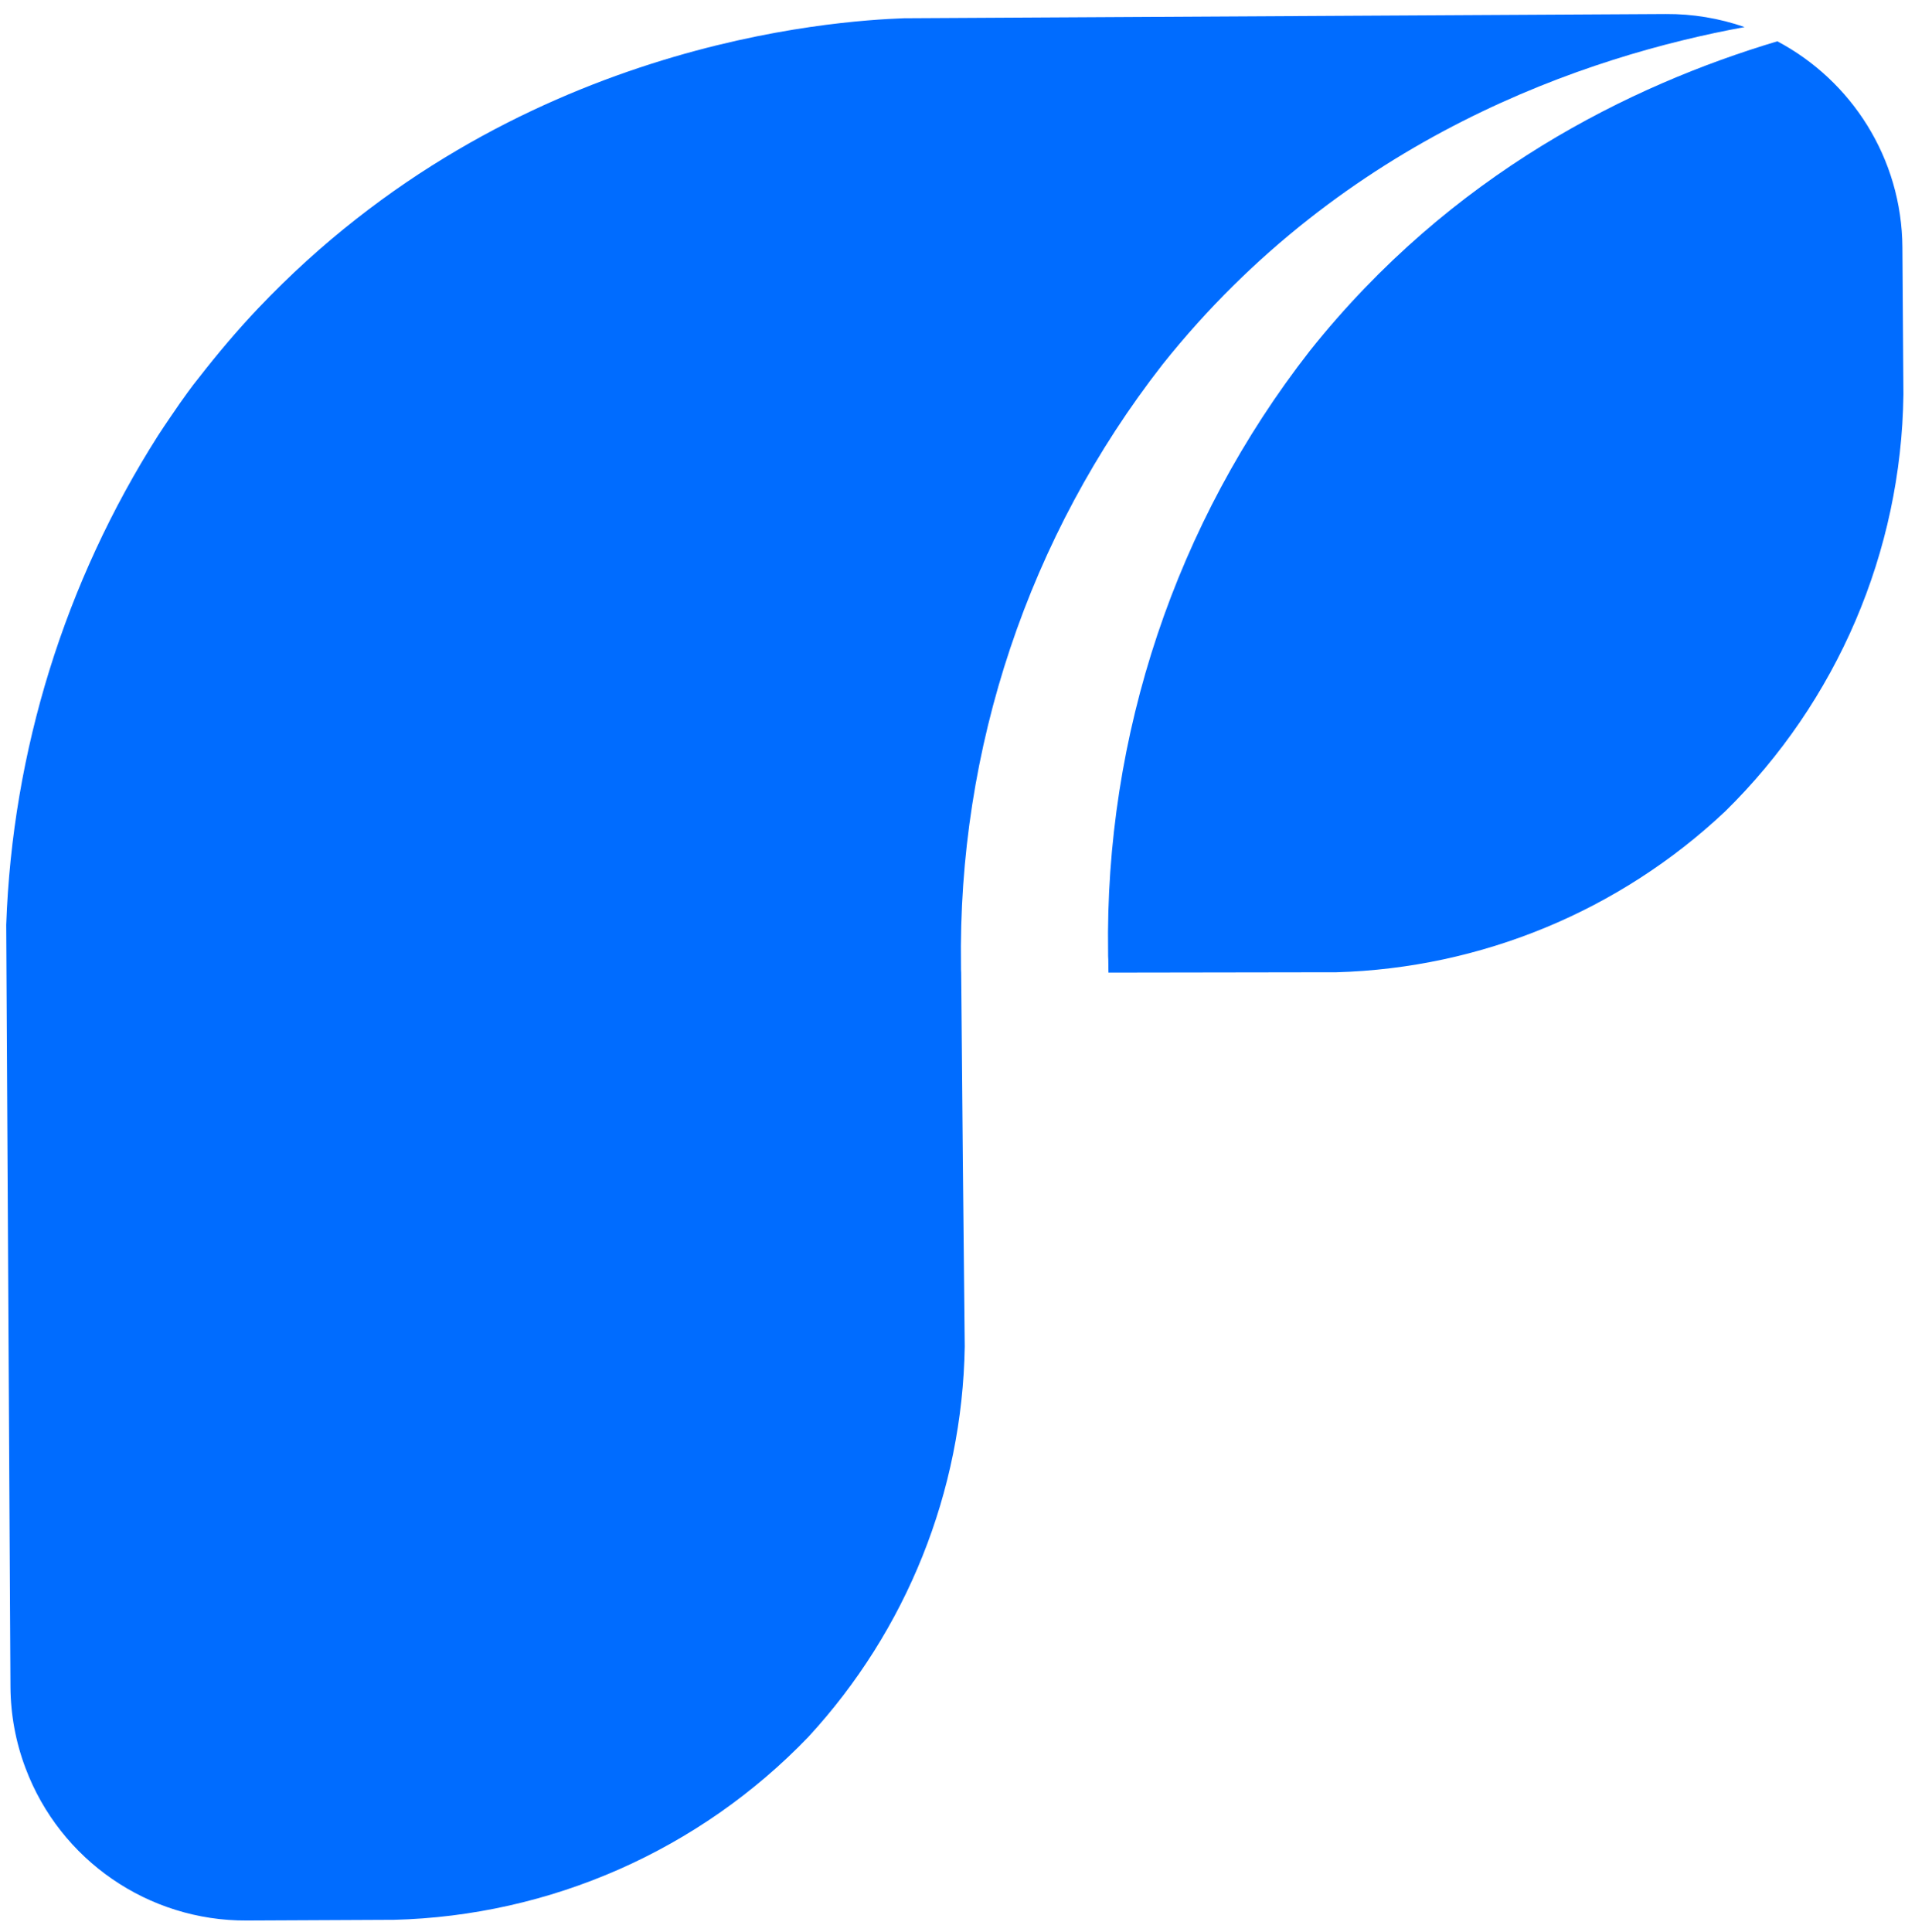 <svg width="113" height="114" viewBox="0 0 113 114" fill="none" xmlns="http://www.w3.org/2000/svg">
<path d="M112.257 14.617V14.607C112.227 9.327 109.237 4.747 104.877 2.437C96.217 5.027 85.637 10.217 77.277 20.717C69.377 30.847 65.187 43.377 65.387 56.227C65.387 56.357 65.387 56.477 65.397 56.607C65.397 56.867 65.407 57.127 65.407 57.387C69.717 57.377 74.037 57.377 78.347 57.367H78.847C87.397 57.127 95.567 53.747 101.797 47.877C108.407 41.387 112.197 32.547 112.317 23.287C112.317 23.257 112.317 23.227 112.317 23.197C112.297 20.317 112.277 17.467 112.257 14.617Z" fill="#006CFF"/>
<path d="M47.697 102.487C41.277 109.167 32.477 113.047 23.217 113.277C23.147 113.277 23.077 113.277 23.007 113.277C20.197 113.287 17.377 113.307 14.557 113.317C8.757 113.347 3.547 109.757 1.507 104.327C0.927 102.797 0.627 101.167 0.617 99.527L0.367 54.567C0.727 44.317 3.827 34.347 9.327 25.697C9.577 25.317 9.827 24.937 10.097 24.547C10.127 24.507 10.157 24.457 10.187 24.417C10.477 23.987 10.767 23.567 11.077 23.147C11.287 22.857 11.497 22.577 11.727 22.297C12.837 20.867 14.007 19.487 15.247 18.177C30.227 2.407 49.347 1.227 53.337 1.077L98.297 0.827C99.877 0.817 101.447 1.077 102.947 1.597C93.667 3.297 79.307 8.067 68.597 21.507C60.697 31.637 56.507 44.167 56.707 57.017C56.707 57.147 56.707 57.267 56.717 57.397C56.777 64.737 56.847 72.087 56.927 79.437C56.927 79.447 56.927 79.447 56.927 79.457C56.787 88.007 53.497 96.197 47.697 102.487Z" fill="#006CFF"/>
</svg>
